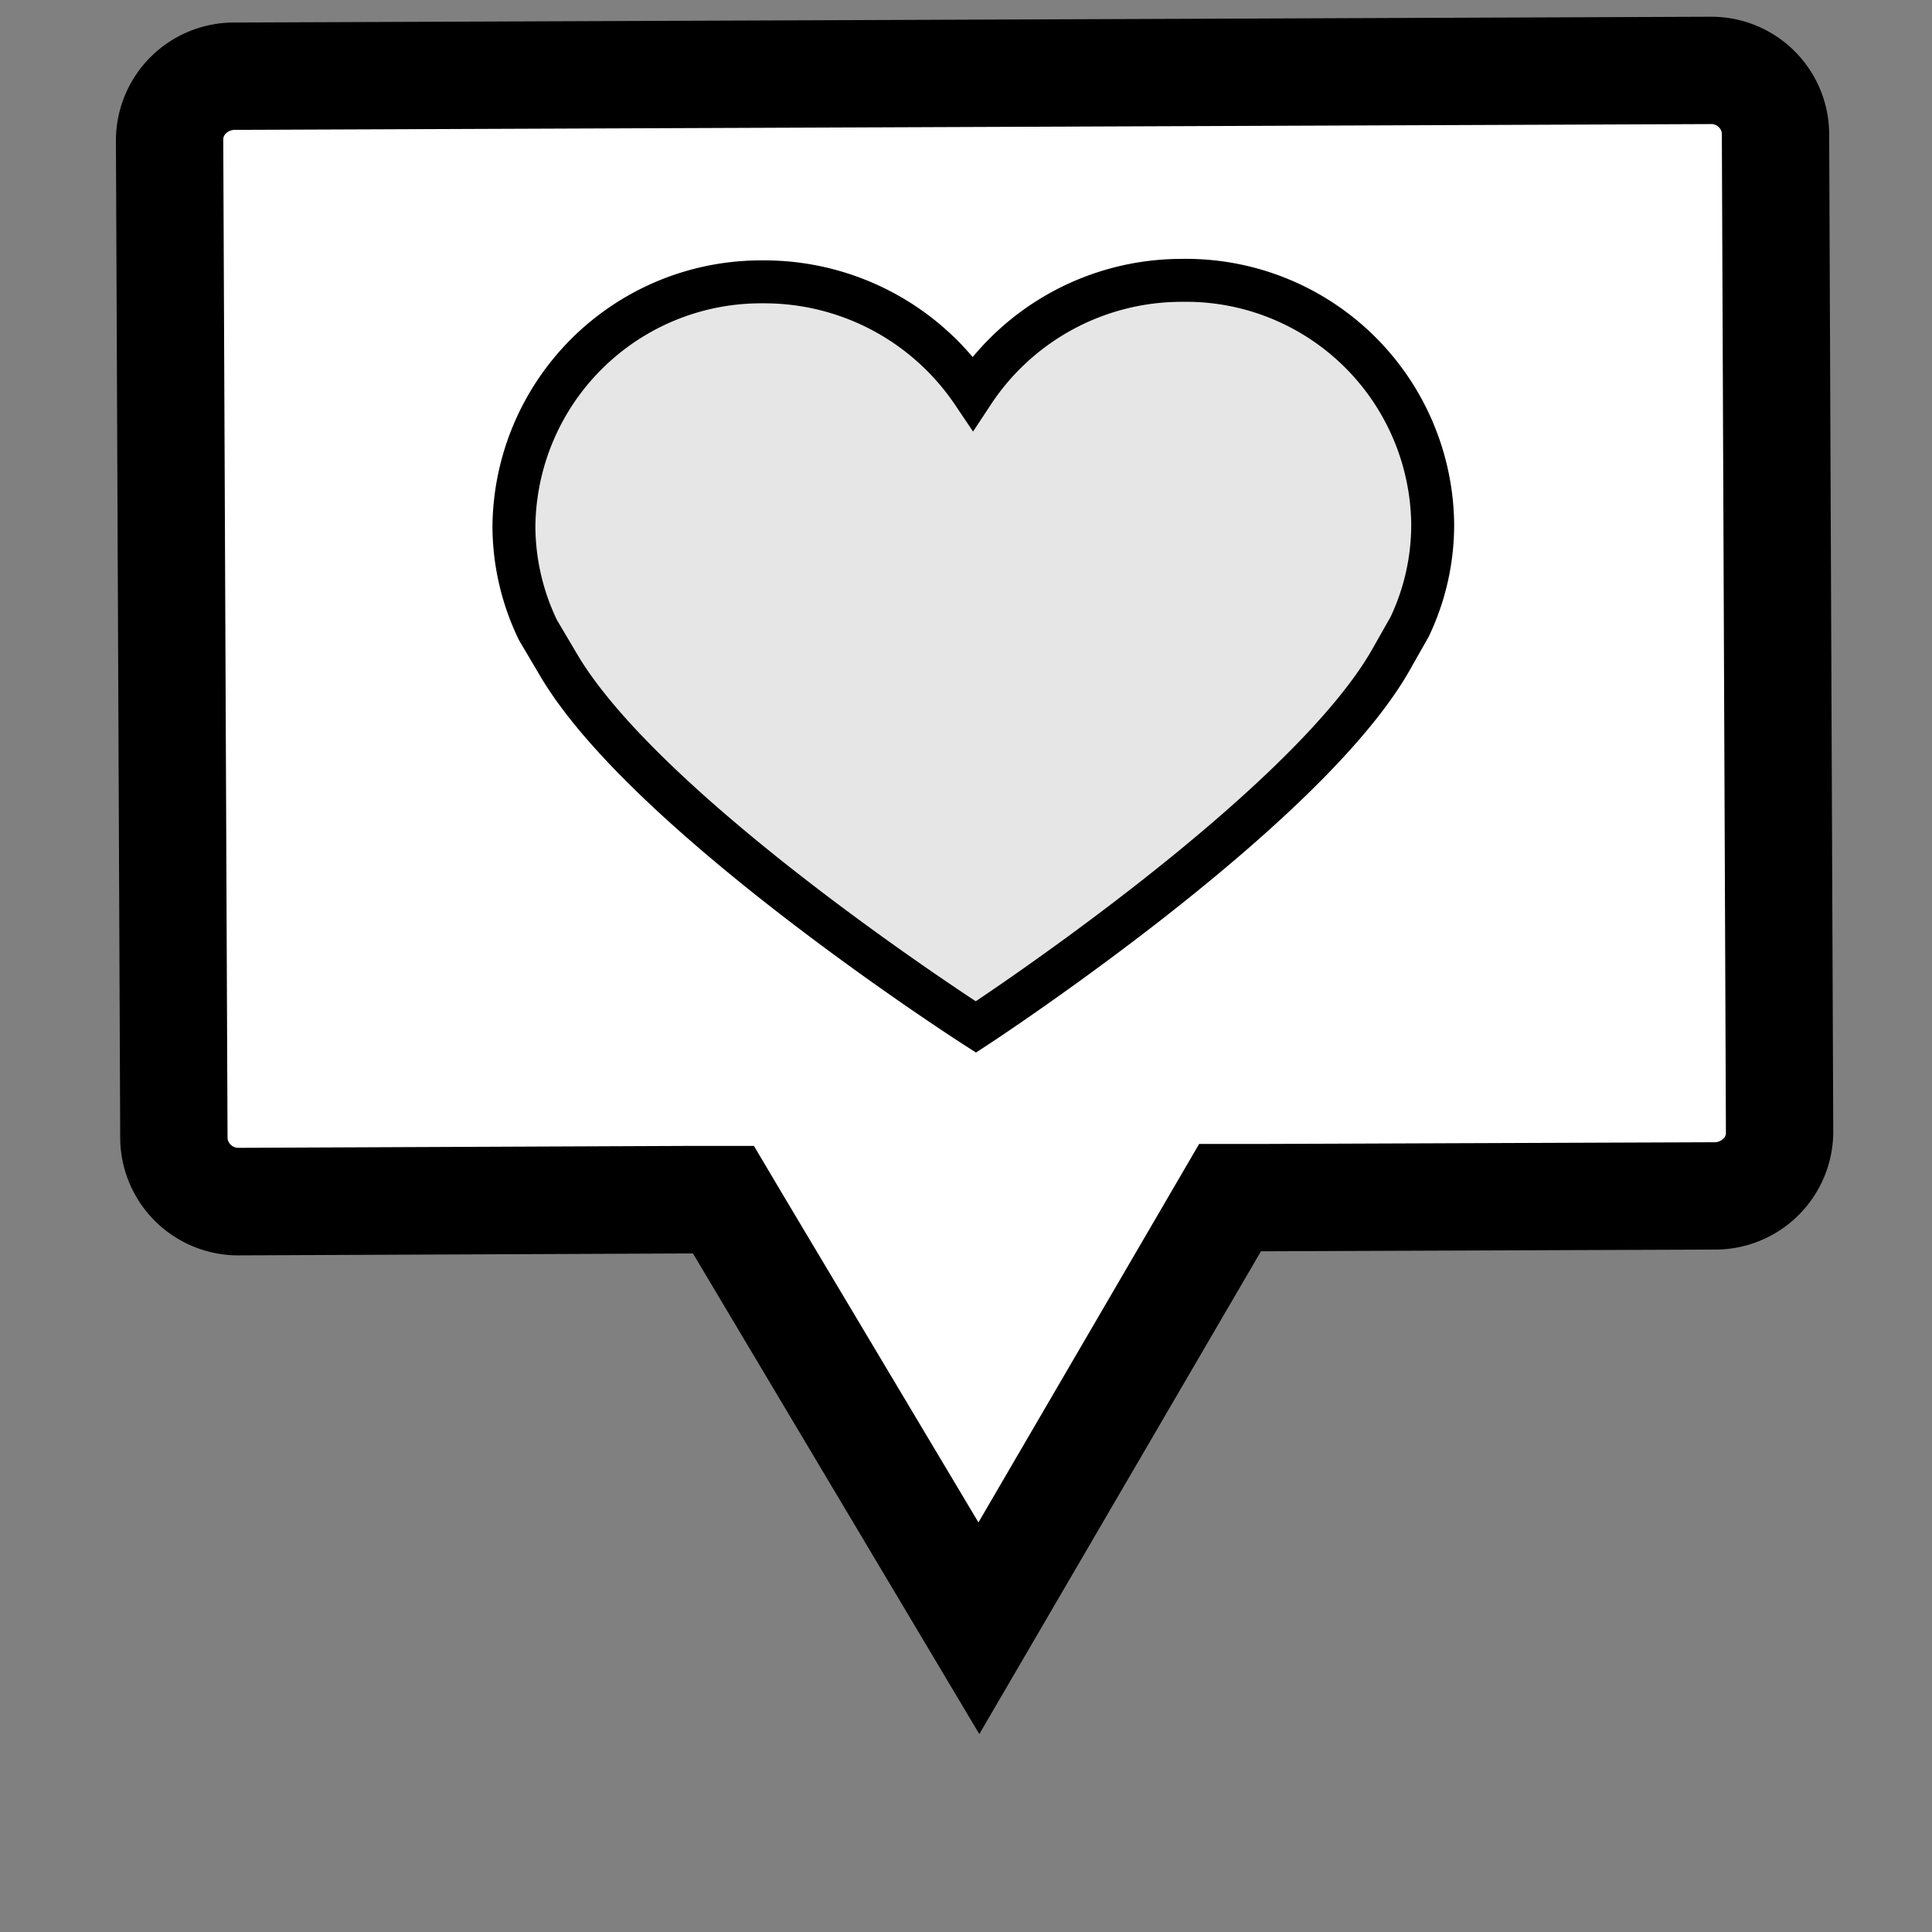 <svg id="Layer_1" data-name="Layer 1" xmlns="http://www.w3.org/2000/svg" width="90" height="90" viewBox="0 0 90 90">
  <rect x="0" y="0" width="90" height="90" fill="#808080" stroke="none"/>
  <defs>
    <style>
      .cls-1 {
        fill: #fff;
      }

      .cls-2 {
        fill: #e6e6e6;
        stroke: #000;
        stroke-miterlimit: 10;
        stroke-width: 2px;
      }
    </style>
  </defs>
  <g id="like_ig" data-name="like ig">
    <g>
      <path class="cls-1" d="M33.73,55.89,11.15,56A3,3,0,0,1,8.1,53.06L7.9,6.49a3,3,0,0,1,3-2.94l68.73-.27a3,3,0,0,1,3,2.91l.19,46.58a2.84,2.84,0,0,1-.86,2,3.1,3.1,0,0,1-2.16.89L57.3,55.8l-11.7,20Z"/>
      <path d="M79.68,5.78h0a.5.5,0,0,1,.53.42l.19,46.58a.33.33,0,0,1-.12.26.56.56,0,0,1-.41.17l-21.15.08H55.86l-1.44,2.47L45.58,70.92l-9-15.08-1.46-2.46H32.29l-21.16.09a.51.51,0,0,1-.53-.43L10.4,6.48a.4.4,0,0,1,.13-.27.6.6,0,0,1,.41-.16l68.74-.27m0-5h0l-68.73.27A5.5,5.5,0,0,0,5.4,6.5l.2,46.57a5.5,5.5,0,0,0,5.53,5.41h0l21.15-.09L45.62,80.78,58.74,58.29l21.15-.08a5.5,5.5,0,0,0,5.51-5.45L85.21,6.18A5.49,5.49,0,0,0,79.68.78Z"/>
    </g>
    <path class="cls-2" d="M45.46,47.84S60.68,37.9,64.77,30.78l.9-1.59a11.07,11.07,0,0,0,1.07-4.8A11.49,11.49,0,0,0,55.06,13.06a11.65,11.65,0,0,0-9.74,5.24,11.71,11.71,0,0,0-9.79-5.17A11.51,11.51,0,0,0,23.94,24.56a11.2,11.2,0,0,0,1.12,4.79L26,30.94c4.14,7.08,19.46,16.9,19.46,16.9Z"/>
  </g>
</svg>
